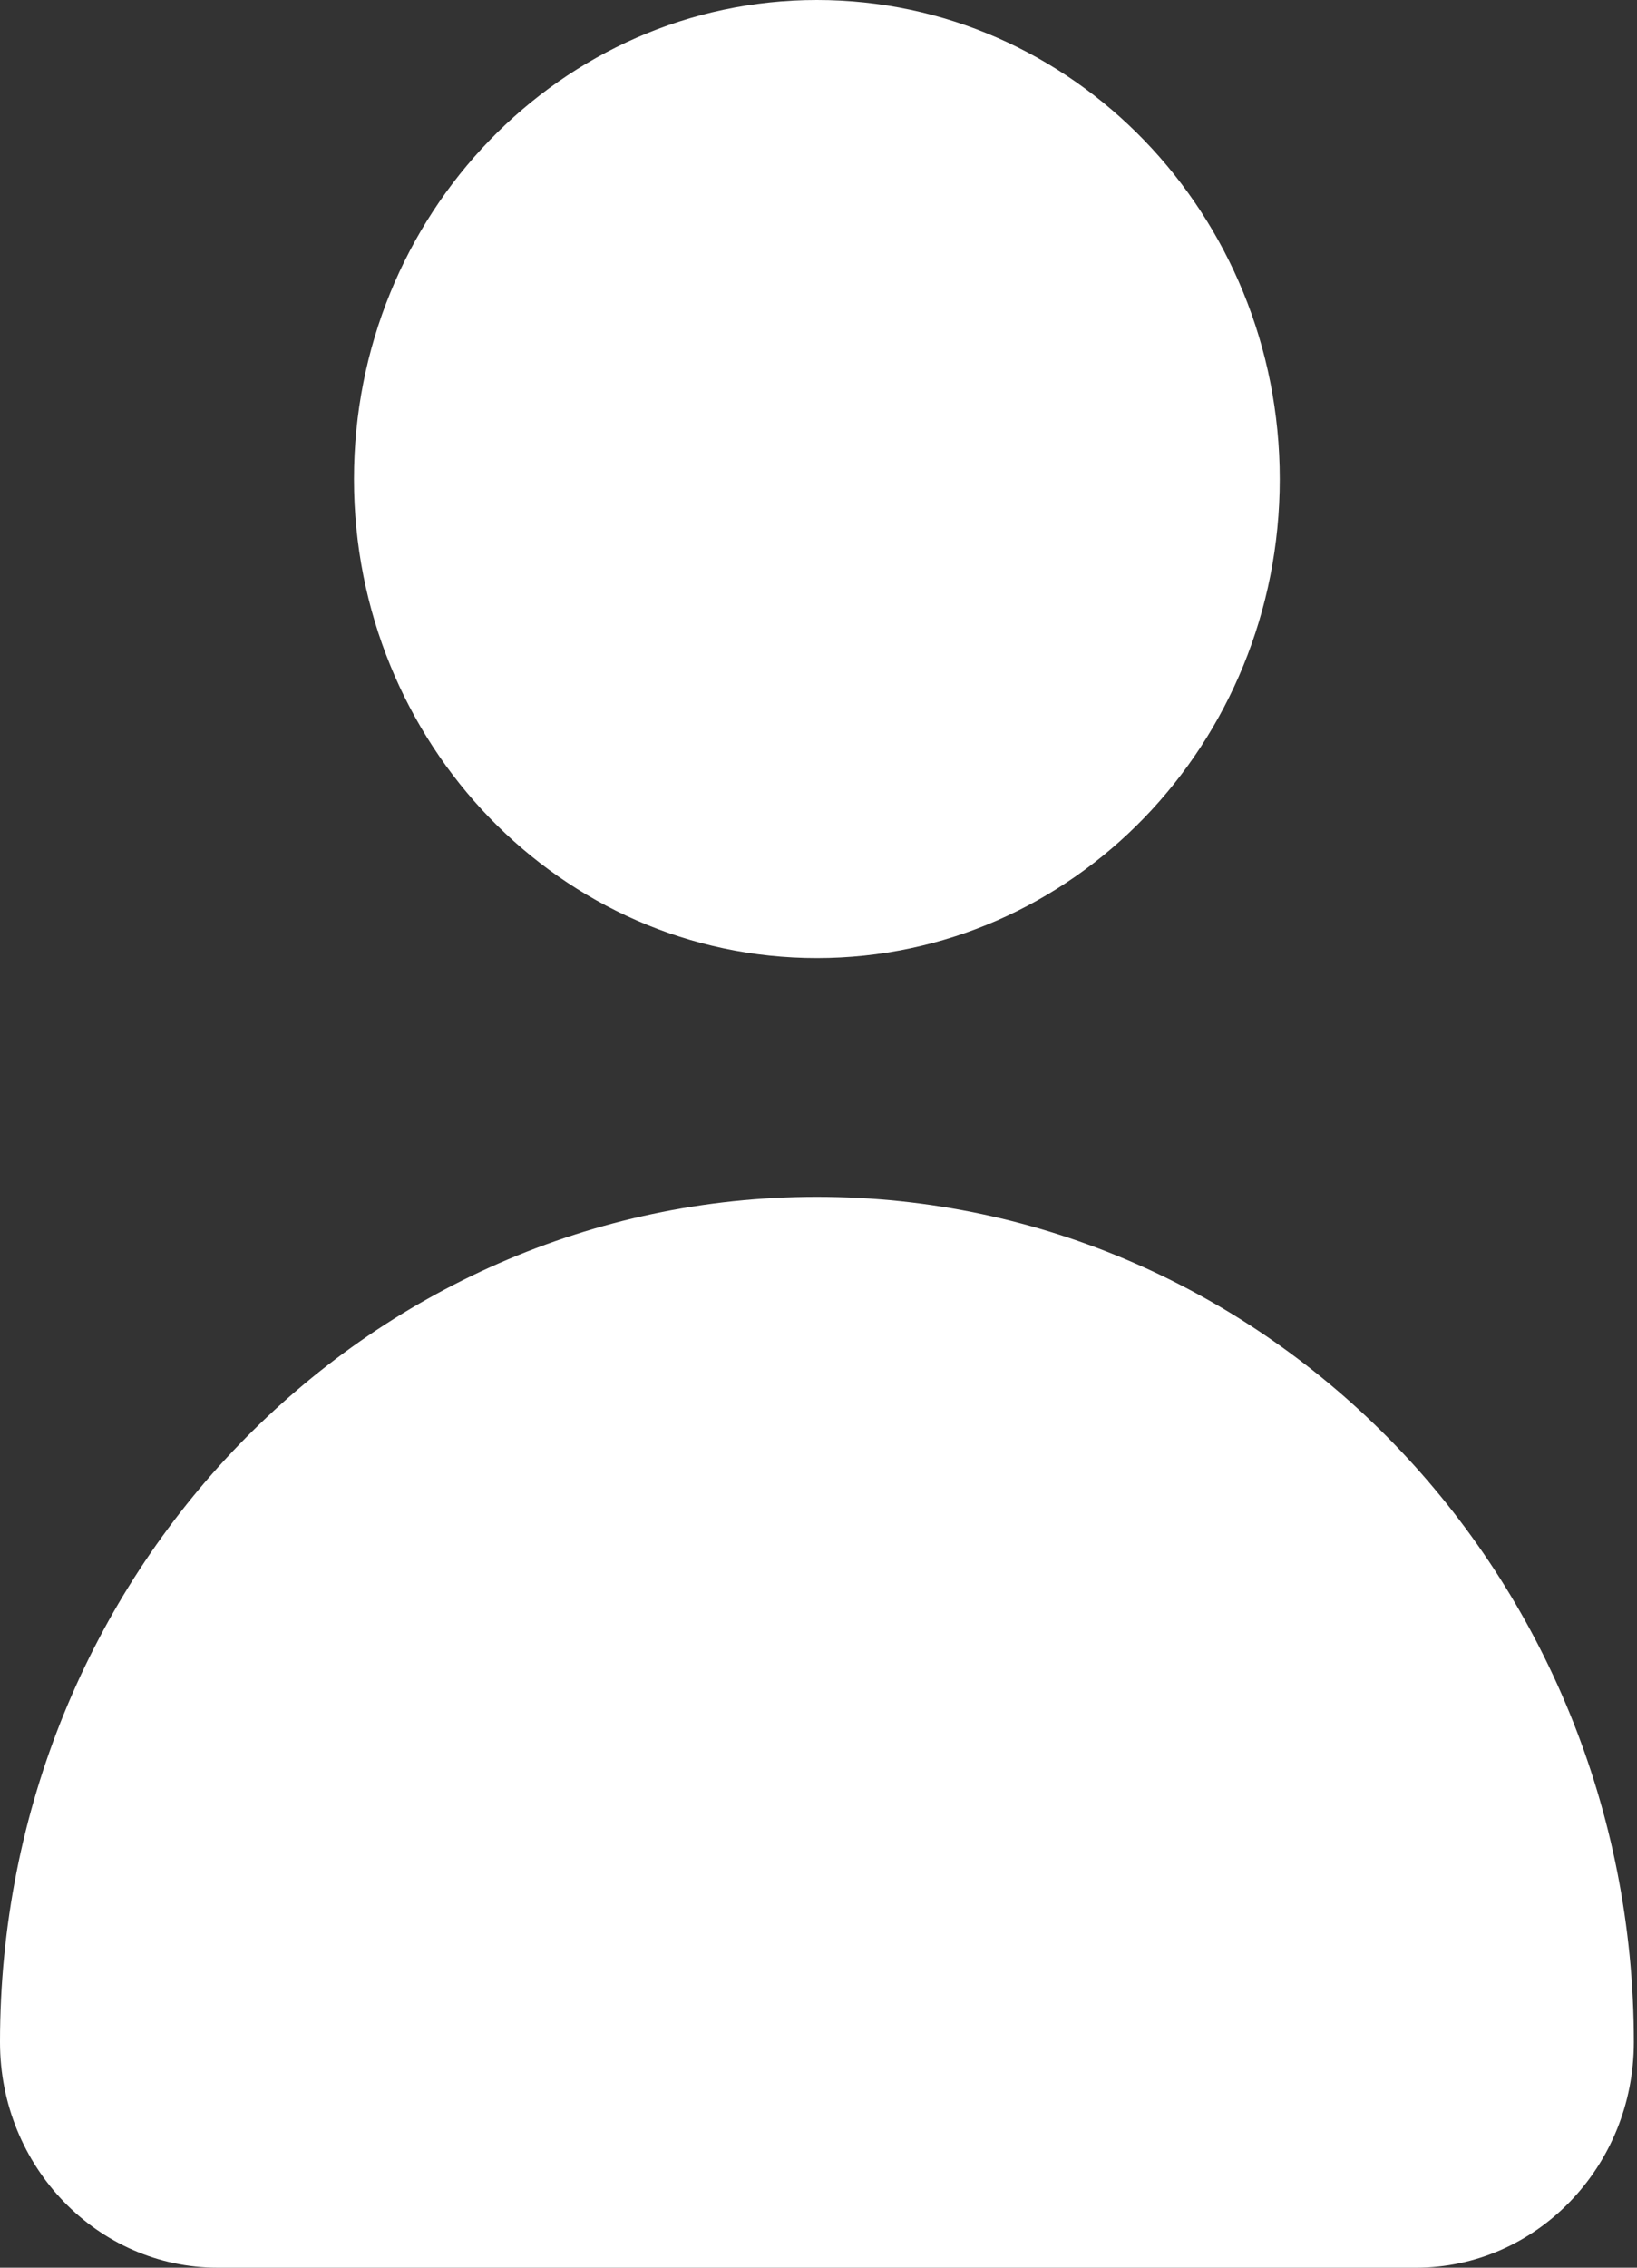 <svg width="13" height="18" viewBox="0 0 13 18" xmlns="http://www.w3.org/2000/svg"><rect x="0" y="0" width="13" height="18" fill="#333333" stroke="none"/><title>avatar (1)</title><path d="M6.487 0c2.03 0 3.676 1.702 3.676 3.803 0 2.1-1.645 3.802-3.676 3.802-2.03 0-3.676-1.702-3.676-3.802S4.457 0 6.487 0m4.758 18c.955 0 1.73-.801 1.73-1.79 0-3.706-2.905-6.71-6.488-6.71C2.905 9.5 0 12.504 0 16.21 0 17.2.775 18 1.73 18h9.515" fill="#FFF" fill-rule="evenodd"/></svg>